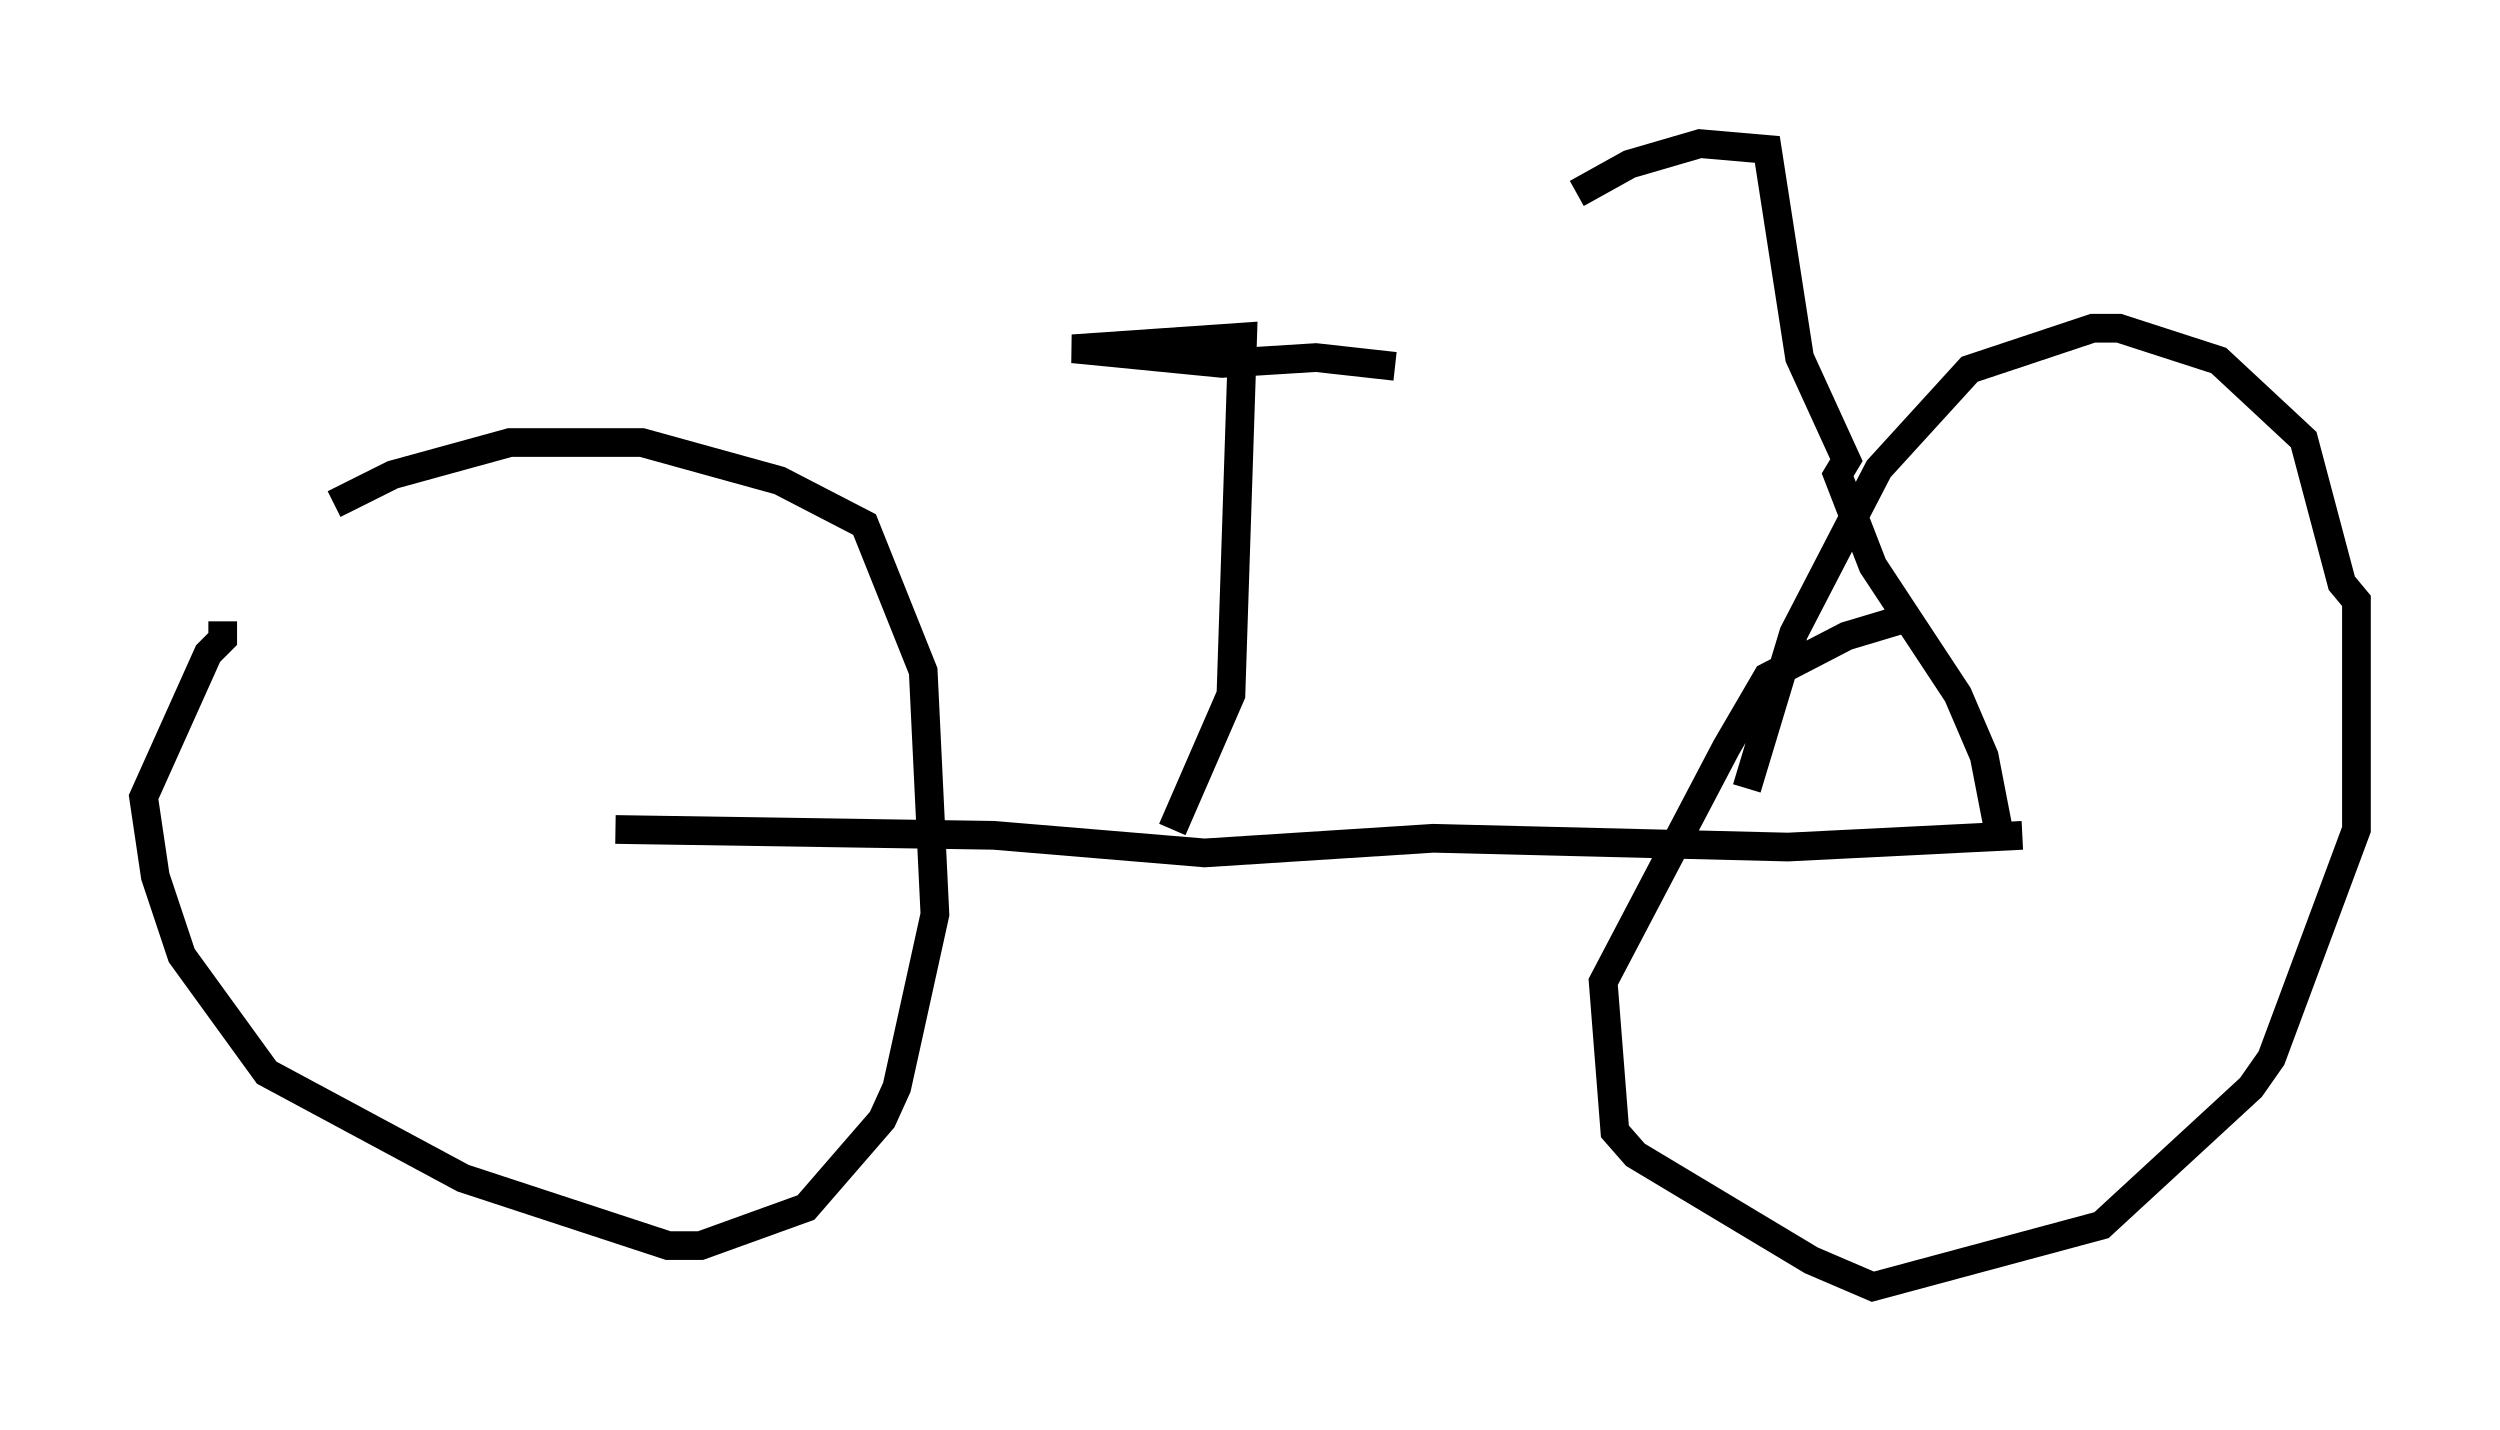 <?xml version="1.0" encoding="utf-8" ?>
<svg baseProfile="full" height="49.813" version="1.1" width="87.074" xmlns="http://www.w3.org/2000/svg" xmlns:ev="http://www.w3.org/2001/xml-events" xmlns:xlink="http://www.w3.org/1999/xlink"><defs /><rect fill="white" height="49.813" width="87.074" x="0" y="0" /><path d="M5.919, 22.865 m5.717, -5.308 l2.042, -1.021 4.083, -1.123 l4.594, 0.0 4.798, 1.327 l2.96, 1.531 2.042, 5.104 l0.408, 8.473 -1.327, 6.023 l-0.51, 1.123 -2.654, 3.063 l-3.675, 1.327 -1.123, 0.0 l-7.146, -2.348 -6.84, -3.675 l-2.96, -4.083 -0.919, -2.756 l-0.408, -2.756 2.246, -5.002 l0.51, -0.51 0.0, -0.613 m53.084, 5.819 l1.633, -5.41 2.96, -5.717 l3.165, -3.471 4.288, -1.429 l0.919, 0.0 3.471, 1.123 l2.96, 2.756 1.327, 5.002 l0.51, 0.613 0.0, 7.963 l-2.96, 7.963 -0.715, 1.021 l-5.206, 4.798 -7.963, 2.144 l-2.144, -0.919 -6.125, -3.675 l-0.715, -0.817 -0.408, -5.206 l4.288, -8.167 1.429, -2.45 l2.756, -1.429 2.042, -0.613 m-44.917, 7.35 l13.169, 0.204 7.35, 0.613 l7.963, -0.51 12.352, 0.306 l8.167, -0.408 m-0.715, 0.408 l-0.613, -3.165 -0.919, -2.144 l-2.96, -4.492 -1.225, -3.165 l0.306, -0.51 -1.633, -3.573 l-1.123, -7.248 -2.348, -0.204 l-2.45, 0.715 -1.838, 1.021 m-14.088, 22.152 l2.042, -4.696 0.408, -12.454 l-5.921, 0.408 5.206, 0.51 l3.267, -0.204 2.756, 0.306 " fill="none" stroke="black" stroke-width="1" /></svg>